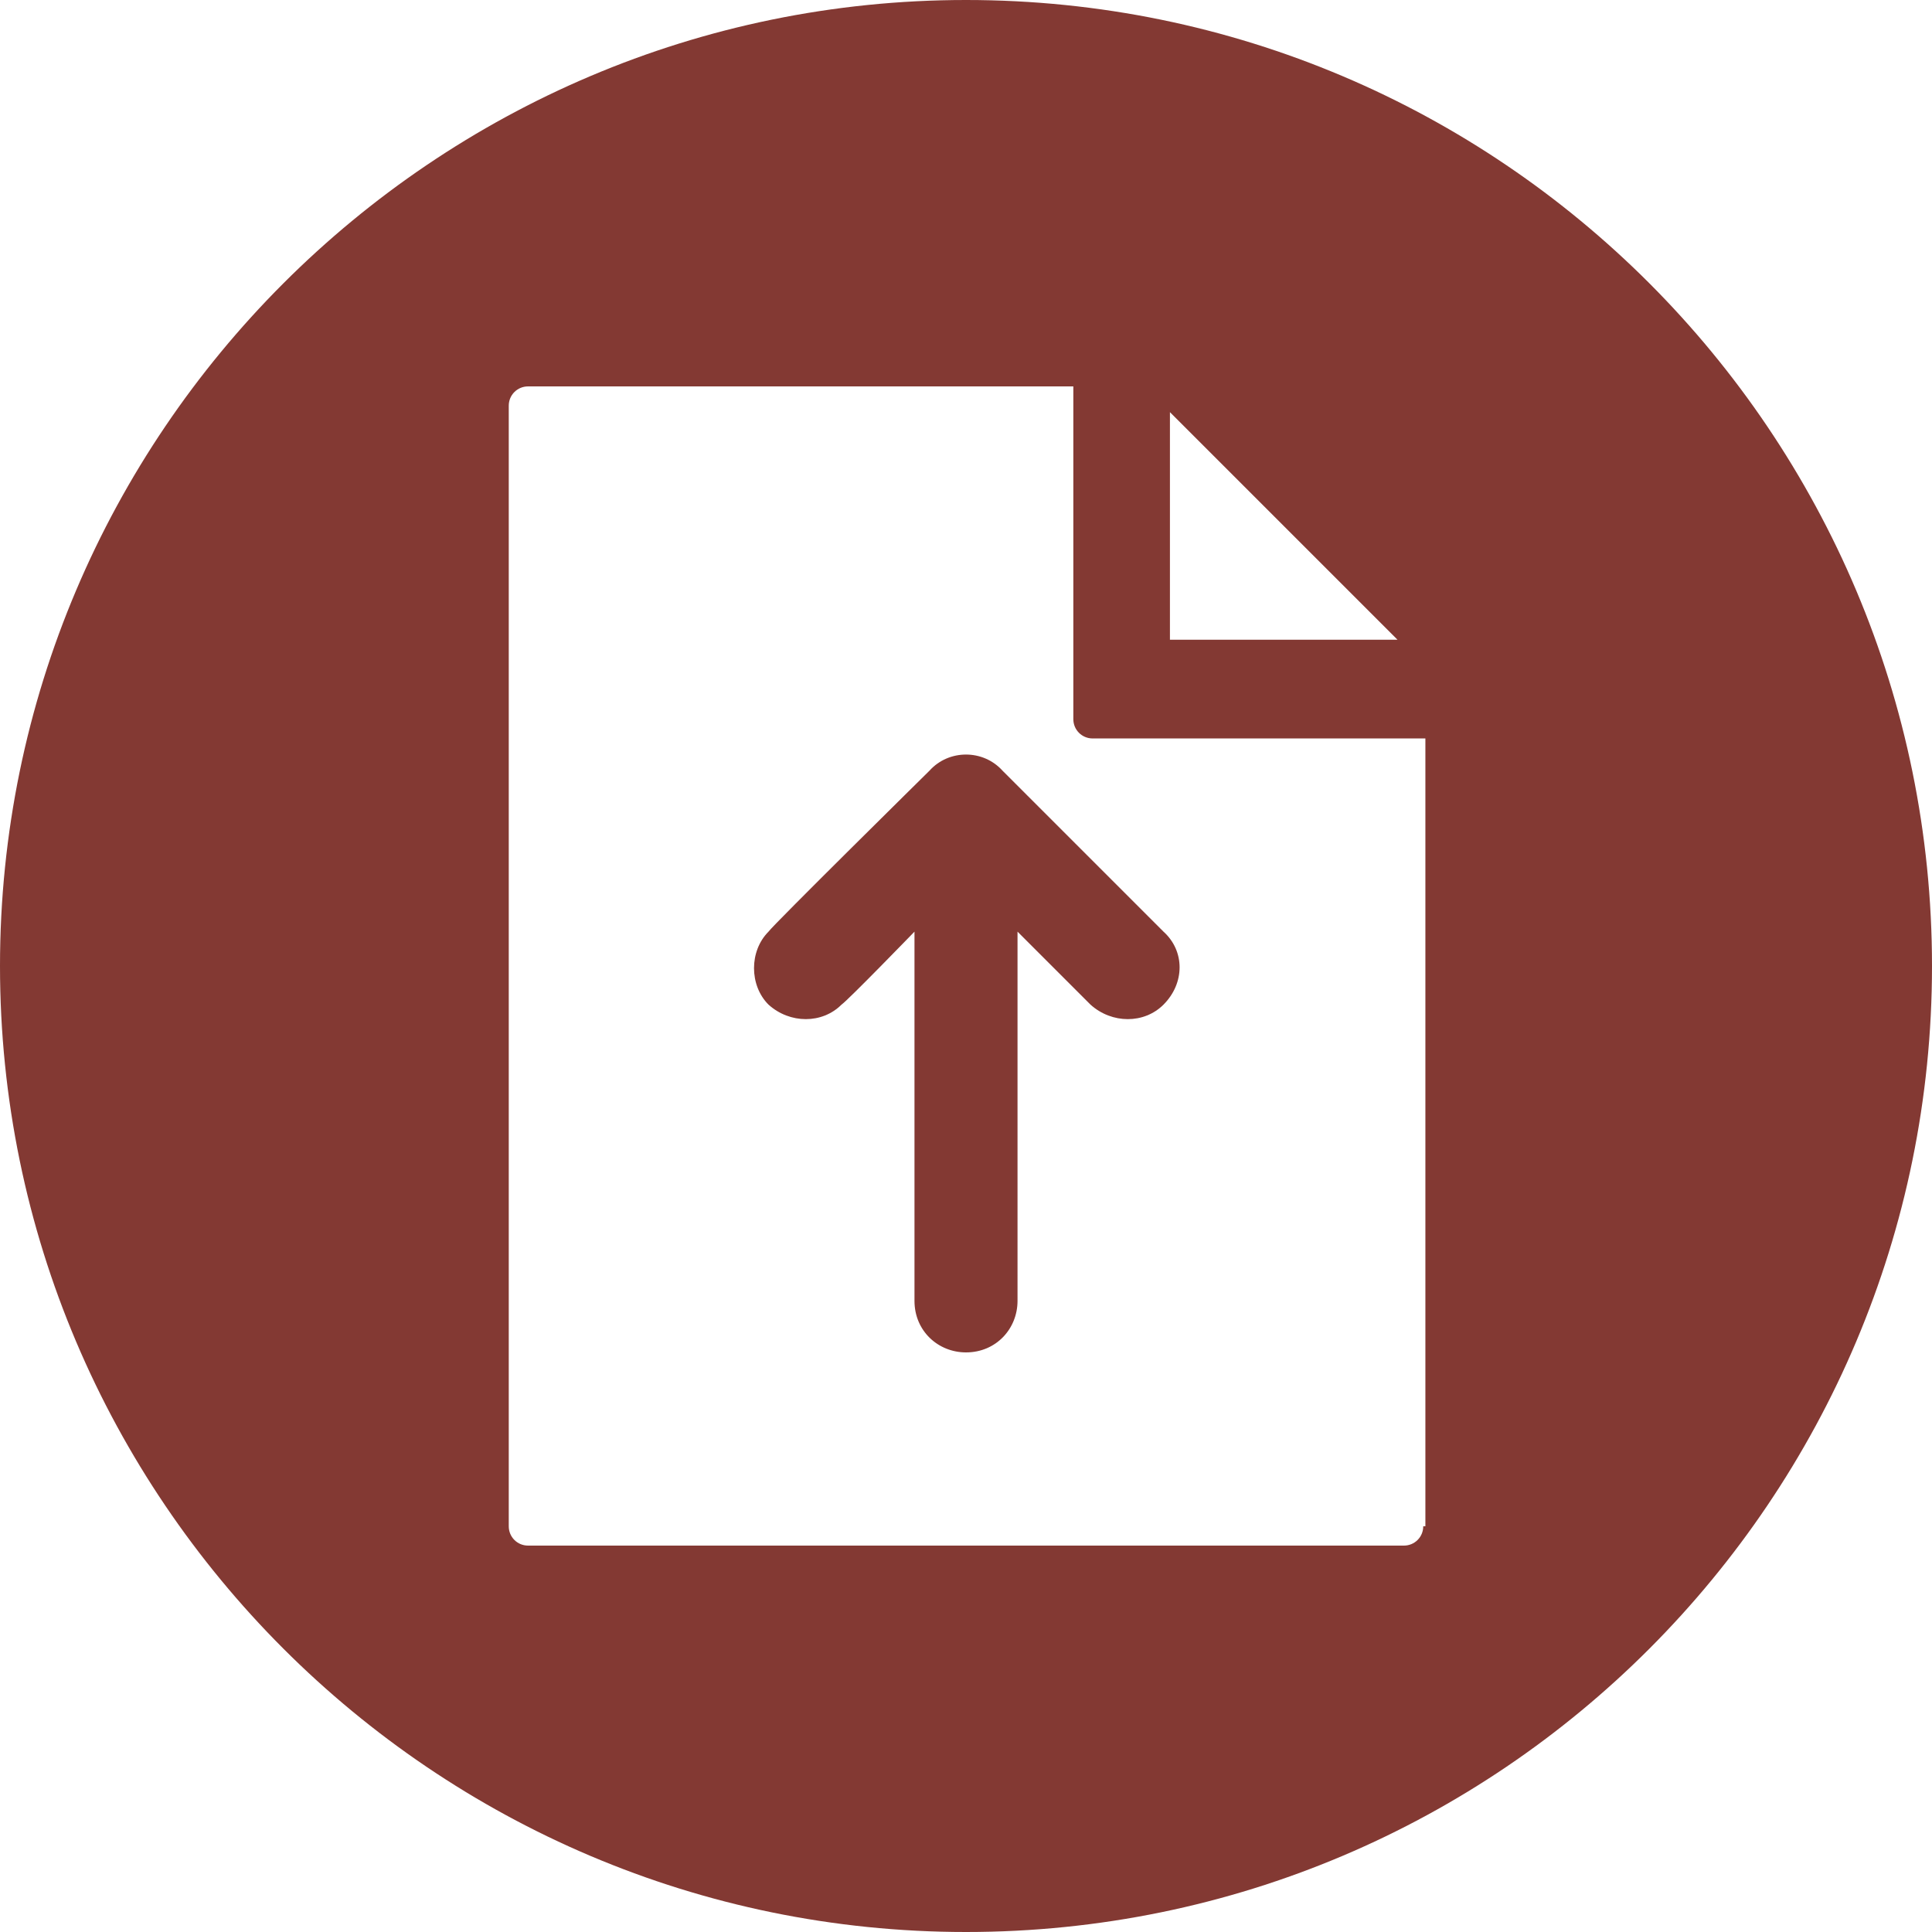 
<svg xmlns="http://www.w3.org/2000/svg" xmlns:xlink="http://www.w3.org/1999/xlink" preserveAspectRatio="xMidYMid meet" version="1.0" viewBox="5.0 5.0 90.0 90.0" zoomAndPan="magnify" style="fill: rgb(131, 57, 51);" original_string_length="936"><g id="__id171_sjasxmi74"><path d="M50,5C25.2,5,5,25.2,5,50c0,24.8,20.2,45,45,45c24.9,0,45-20.2,45-45C95,25.2,74.9,5,50,5L50,5z M70.1,34.8H59.5V24.2 L70.1,34.8z M71.3,76.1c0,0.5-0.4,0.9-0.9,0.9H29.6c-0.5,0-0.9-0.4-0.9-0.9V23.9c0-0.5,0.4-0.9,0.9-0.9H55v15.5 c0,0.5,0.4,0.9,0.9,0.9h15.5V76.1z M48.3,40.9c0,0-7.3,7.2-7.5,7.5c-0.9,0.9-0.9,2.5,0,3.4c1,0.9,2.5,0.9,3.4,0 c0.3-0.2,3.4-3.4,3.4-3.4v17.2c0,1.4,1.1,2.4,2.4,2.4c1.4,0,2.4-1.1,2.4-2.4V48.4c0,0,3.3,3.3,3.4,3.4c1,0.9,2.5,0.9,3.4,0 c1-1,1-2.5,0-3.4c-0.1-0.1-7.5-7.5-7.5-7.5C50.8,39.9,49.2,39.9,48.3,40.9z" style="fill: inherit;"/></g></svg>